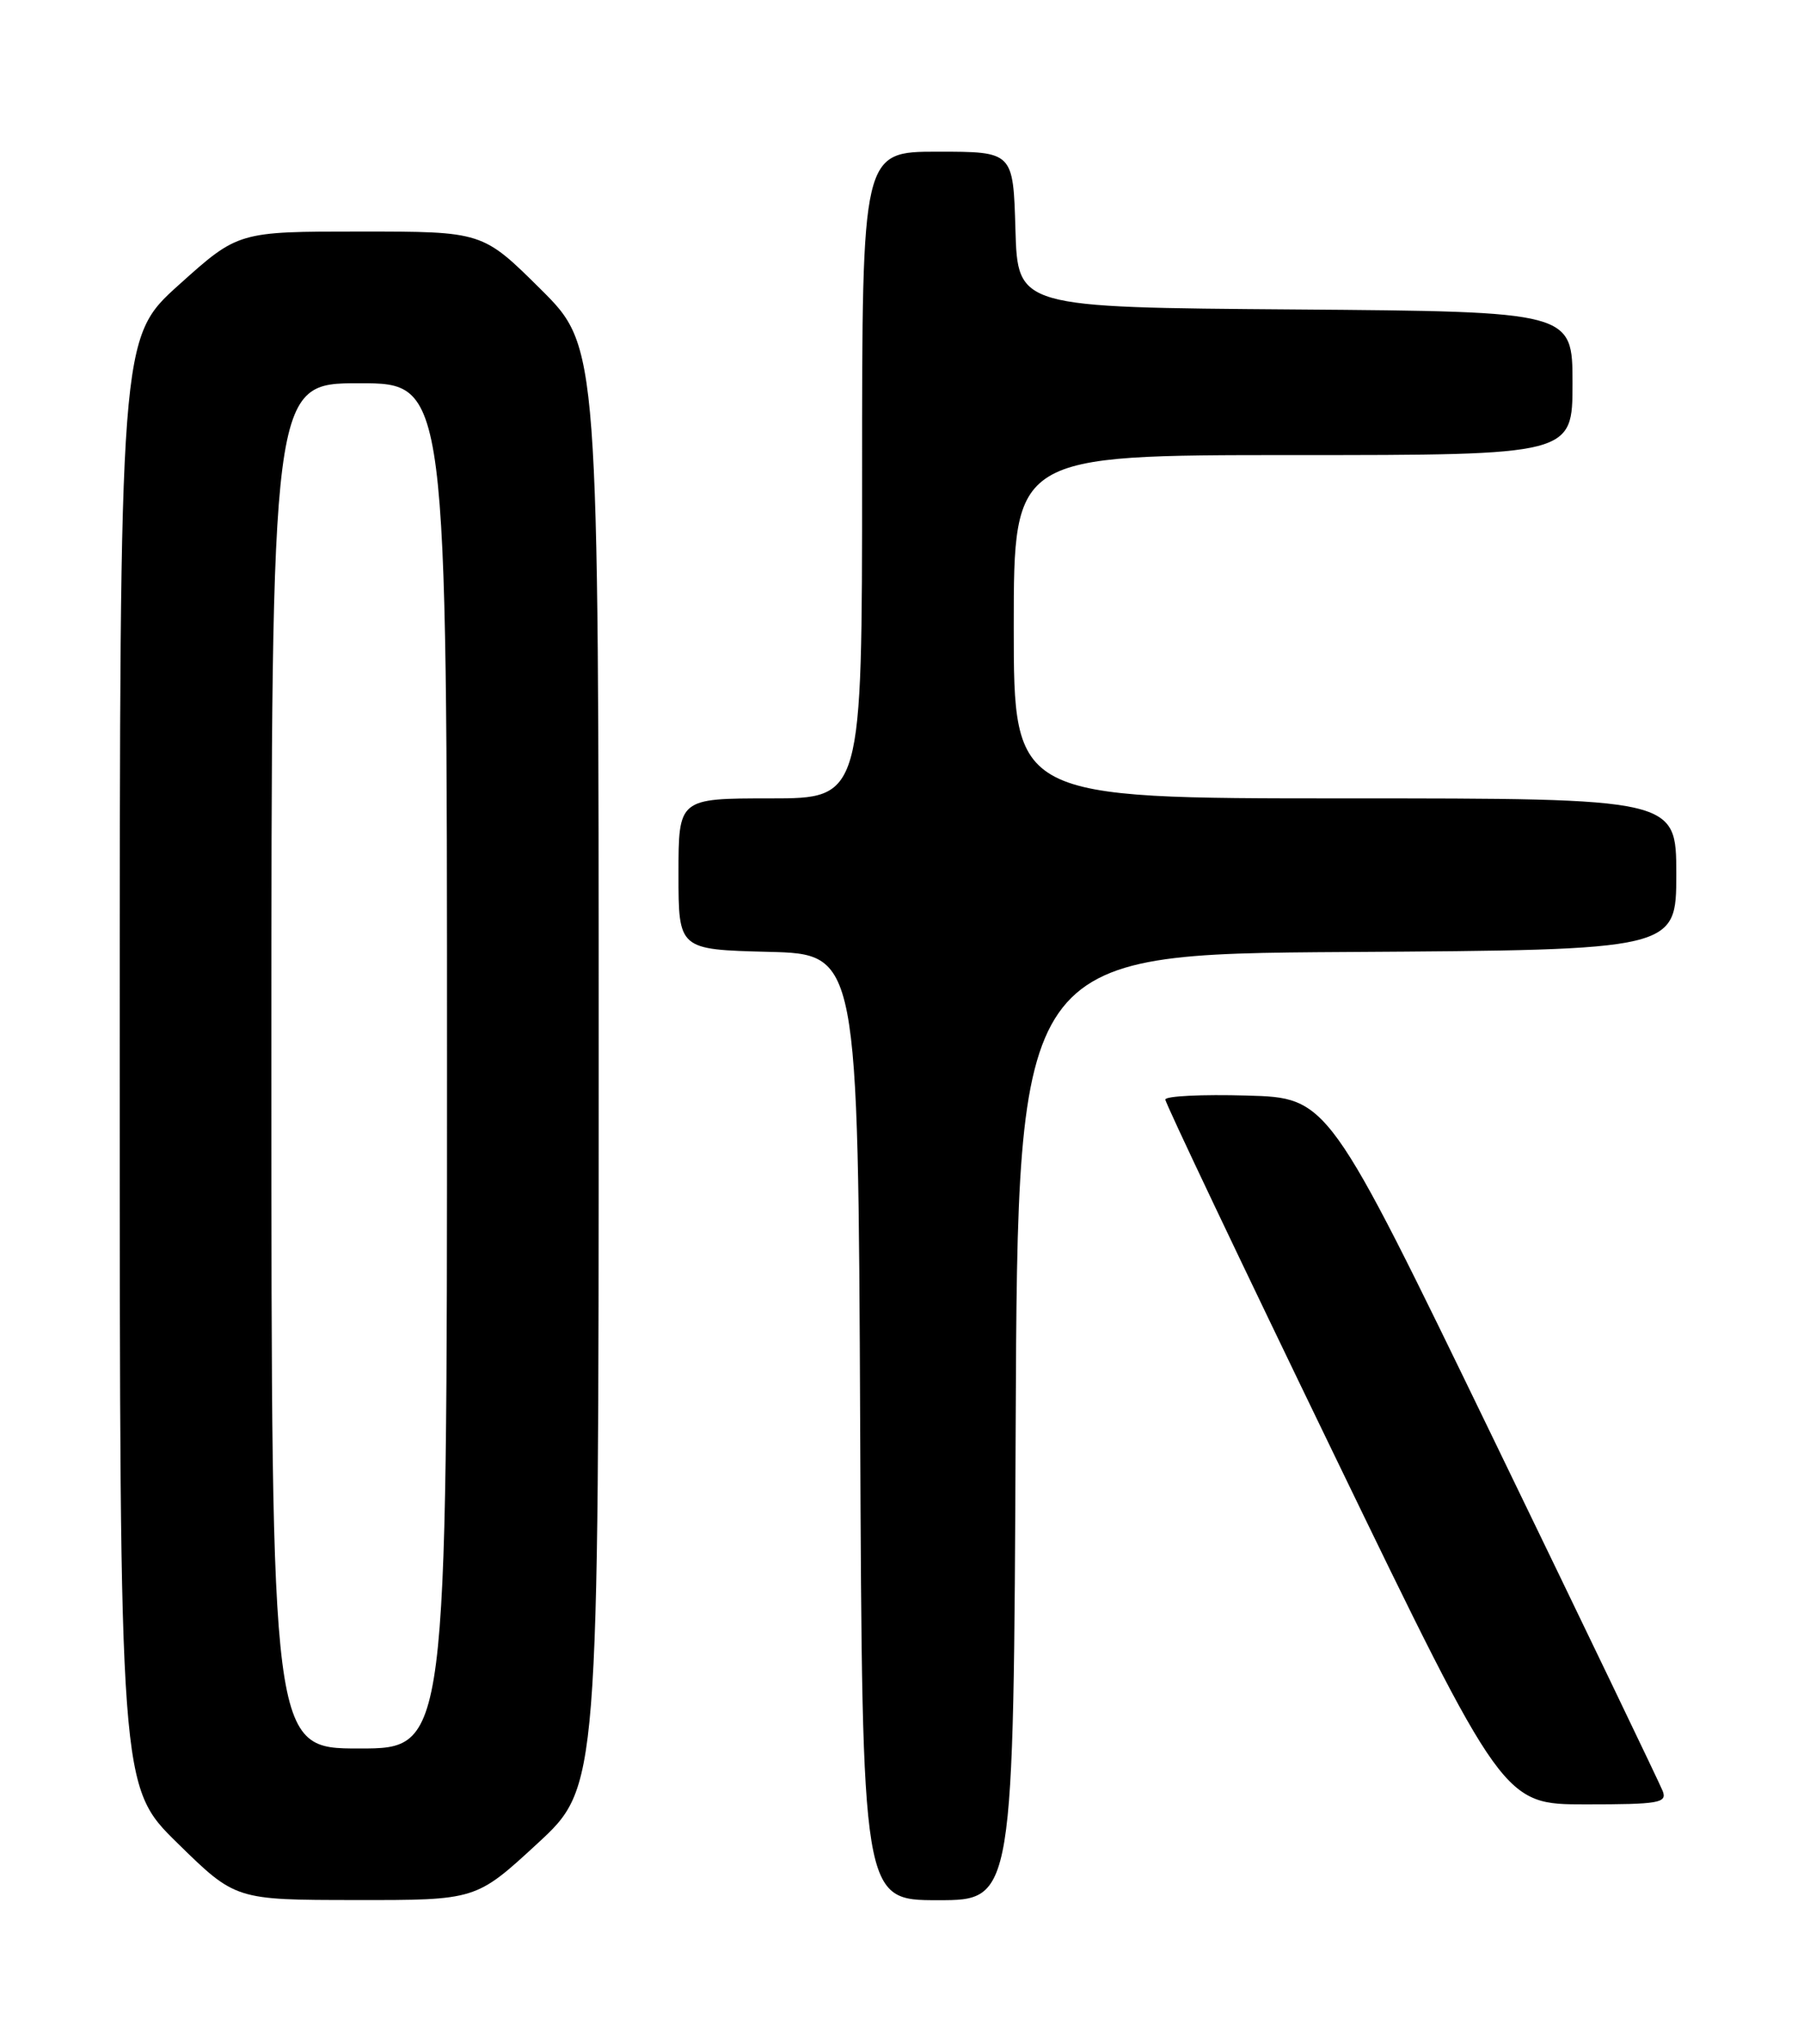 <?xml version="1.0" encoding="UTF-8" standalone="no"?>
<!DOCTYPE svg PUBLIC "-//W3C//DTD SVG 1.1//EN" "http://www.w3.org/Graphics/SVG/1.1/DTD/svg11.dtd" >
<svg xmlns="http://www.w3.org/2000/svg" xmlns:xlink="http://www.w3.org/1999/xlink" version="1.1" viewBox="0 0 226 256">
 <g >
 <path fill="currentColor"
d=" M 67.31 230.92 C 75.00 223.83 75.00 223.83 75.00 133.64 C 75.00 43.45 75.00 43.45 67.73 36.22 C 60.45 29.00 60.45 29.00 45.15 29.00 C 29.84 29.00 29.84 29.00 22.42 35.67 C 15.00 42.34 15.00 42.34 15.00 133.05 C 15.00 223.77 15.00 223.77 22.25 230.87 C 29.50 237.97 29.50 237.97 44.56 237.98 C 59.63 238.00 59.63 238.00 67.31 230.92 Z  M 127.24 178.75 C 127.50 119.50 127.50 119.50 168.75 119.24 C 210.00 118.98 210.00 118.98 210.00 109.49 C 210.00 100.00 210.00 100.00 168.50 100.00 C 127.00 100.00 127.00 100.00 127.00 78.50 C 127.00 57.00 127.00 57.00 162.00 57.00 C 197.00 57.00 197.00 57.00 197.00 48.01 C 197.00 39.03 197.00 39.03 162.25 38.76 C 127.50 38.50 127.50 38.50 127.21 28.75 C 126.93 19.00 126.93 19.00 117.46 19.00 C 108.00 19.00 108.00 19.00 108.00 59.50 C 108.00 100.00 108.00 100.00 96.50 100.00 C 85.00 100.00 85.00 100.00 85.00 109.47 C 85.00 118.93 85.00 118.93 96.25 119.22 C 107.50 119.50 107.50 119.50 107.76 178.75 C 108.02 238.00 108.02 238.00 117.50 238.00 C 126.98 238.00 126.98 238.00 127.24 178.75 Z  M 208.30 224.33 C 207.94 223.41 198.37 203.50 187.02 180.08 C 166.38 137.50 166.38 137.50 156.19 137.22 C 150.59 137.06 145.99 137.28 145.99 137.72 C 145.98 138.15 155.51 158.19 167.16 182.25 C 188.34 226.00 188.34 226.00 198.64 226.00 C 207.85 226.00 208.87 225.82 208.30 224.33 Z  M 34.00 133.50 C 34.00 48.00 34.00 48.00 45.00 48.00 C 56.00 48.00 56.00 48.00 56.00 133.50 C 56.00 219.00 56.00 219.00 45.00 219.00 C 34.00 219.00 34.00 219.00 34.00 133.50 Z "/>
</g>
</svg>